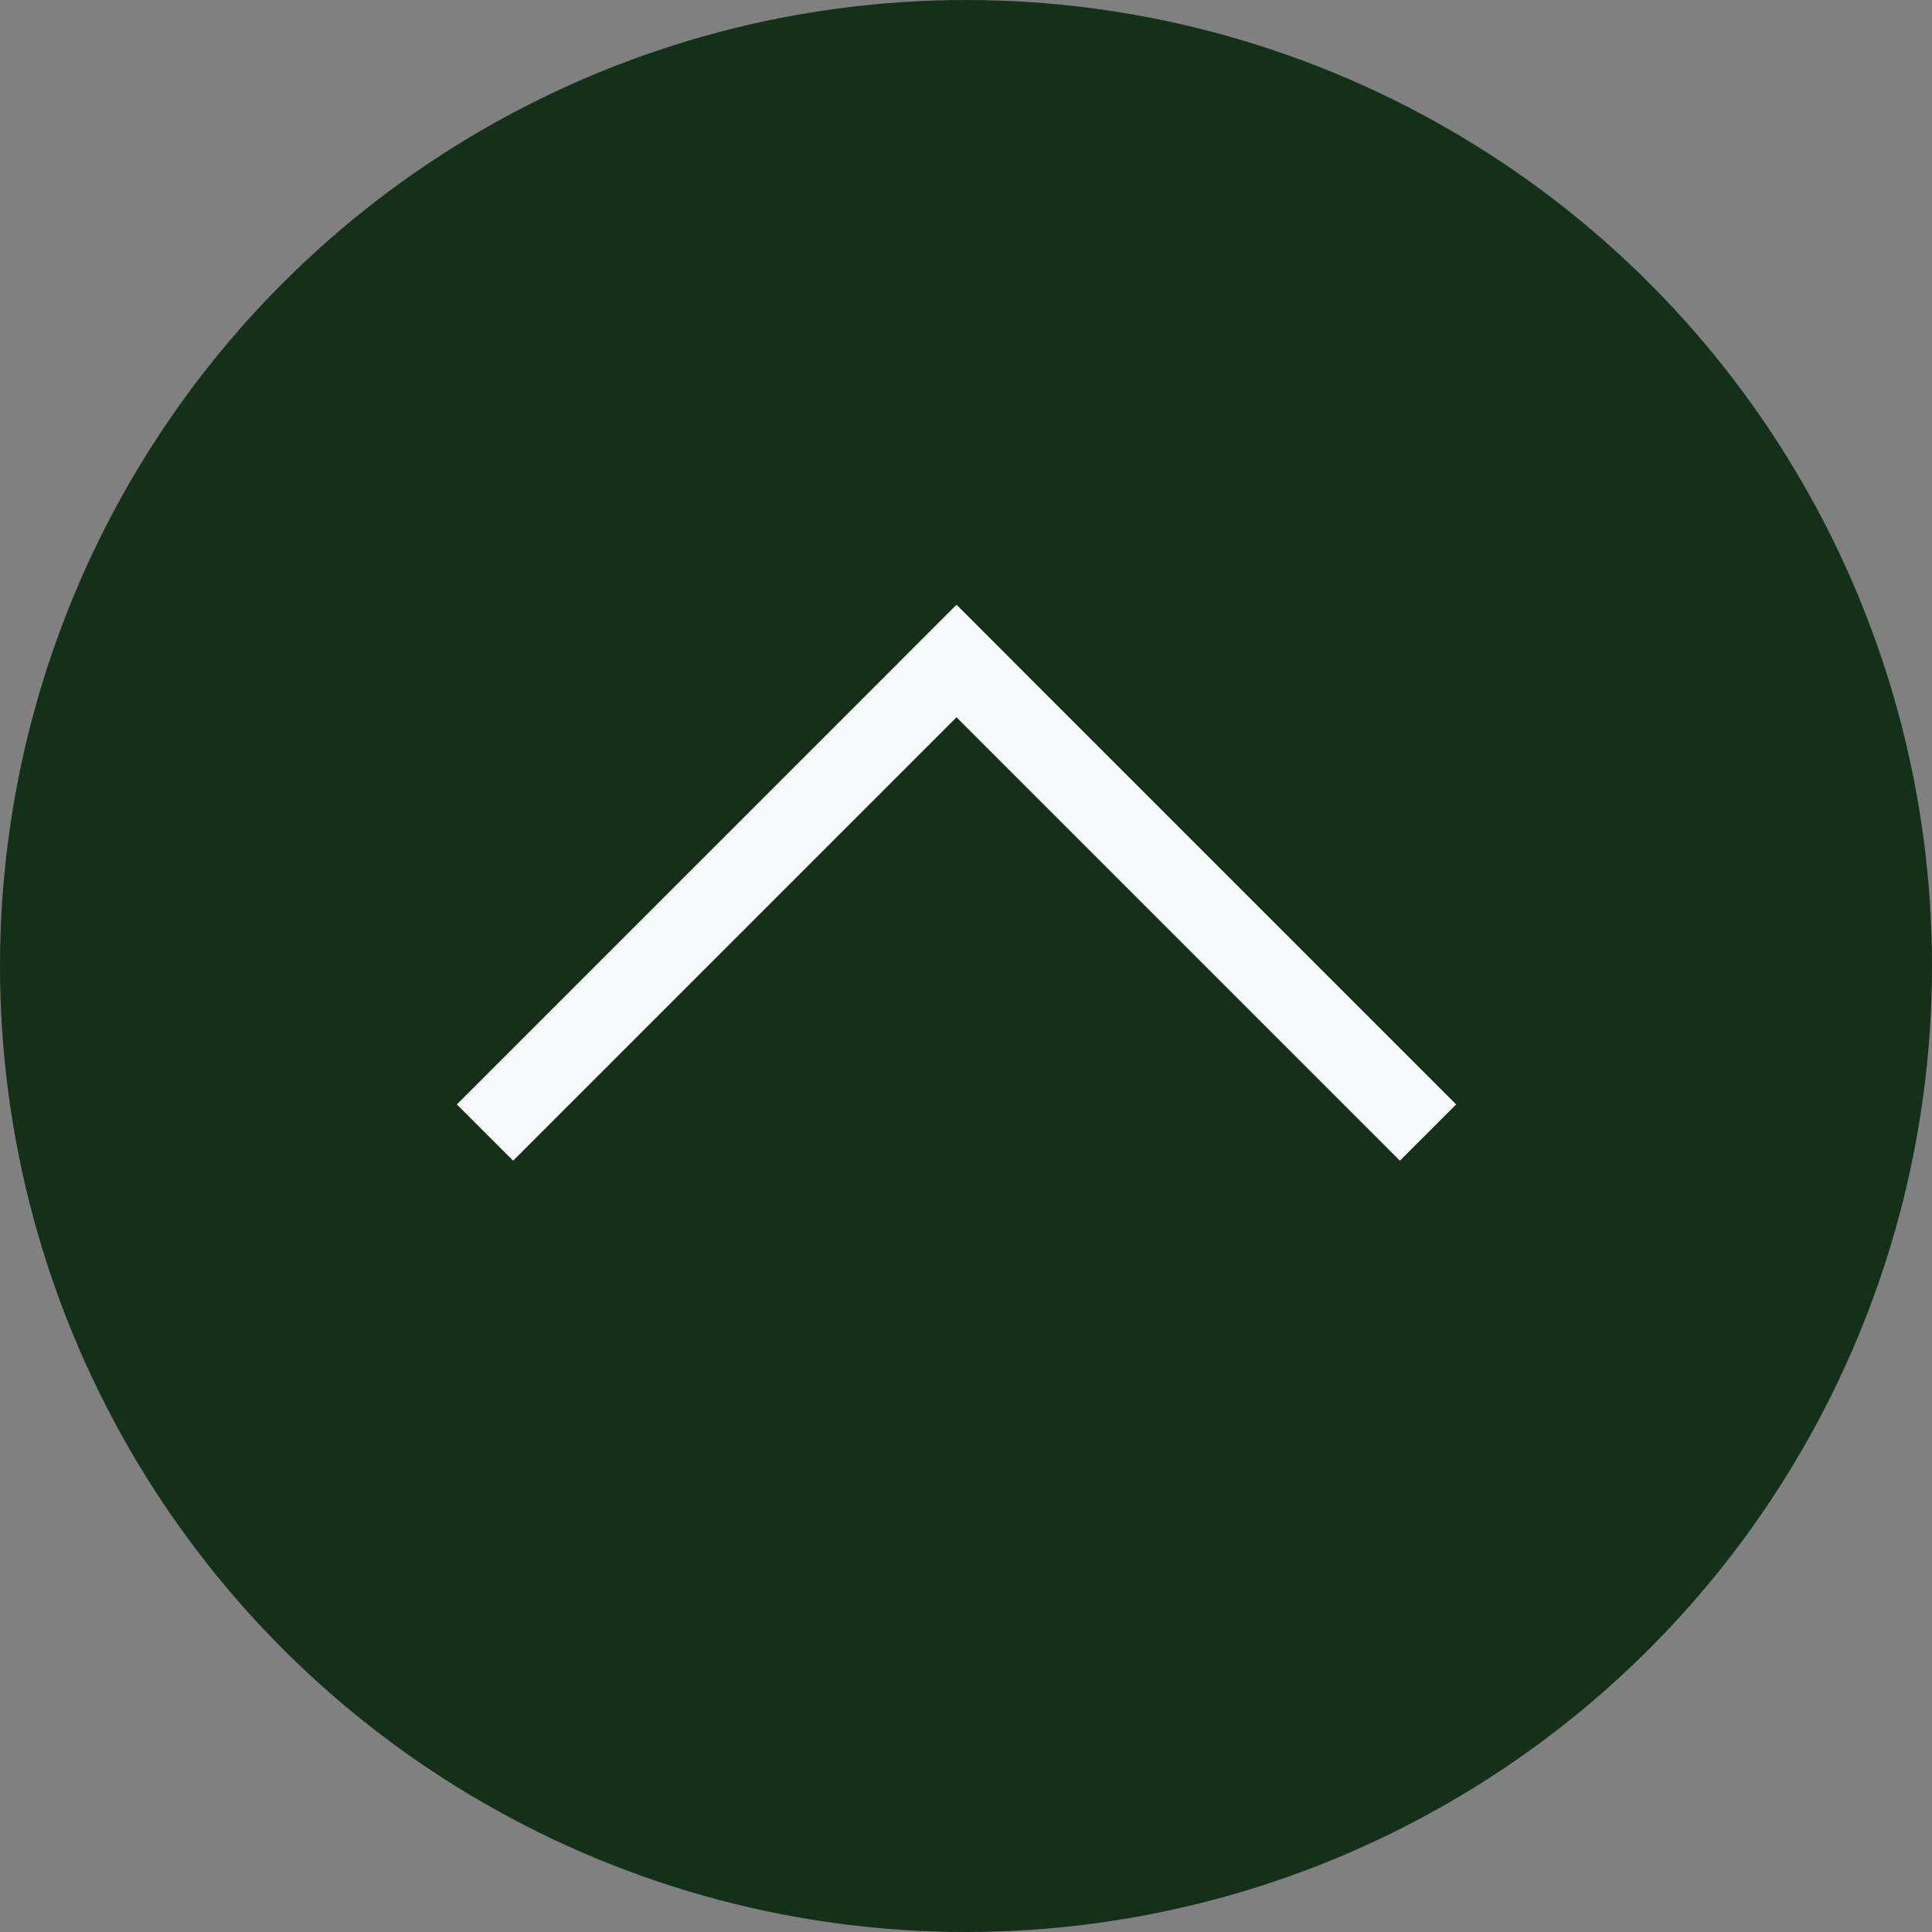 <svg xmlns="http://www.w3.org/2000/svg" viewBox="0 0 170 170"><rect x="0" y="0" width="170" height="170" fill="#808080" stroke="none"/><defs><style>.cls-1{fill:#143019;}.cls-2{fill:none;stroke:#f8f9fb;stroke-linecap:square;stroke-miterlimit:10;stroke-width:7px;}</style></defs><title>Asset 4</title><g id="Layer_2" data-name="Layer 2"><g id="Layer_1-2" data-name="Layer 1"><circle class="cls-1" cx="85" cy="85" r="85"/><line class="cls-2" x1="123.18" y1="97.18" x2="84.18" y2="58.18"/><line class="cls-2" x1="45.15" y1="97.18" x2="84.15" y2="58.18"/></g></g></svg>